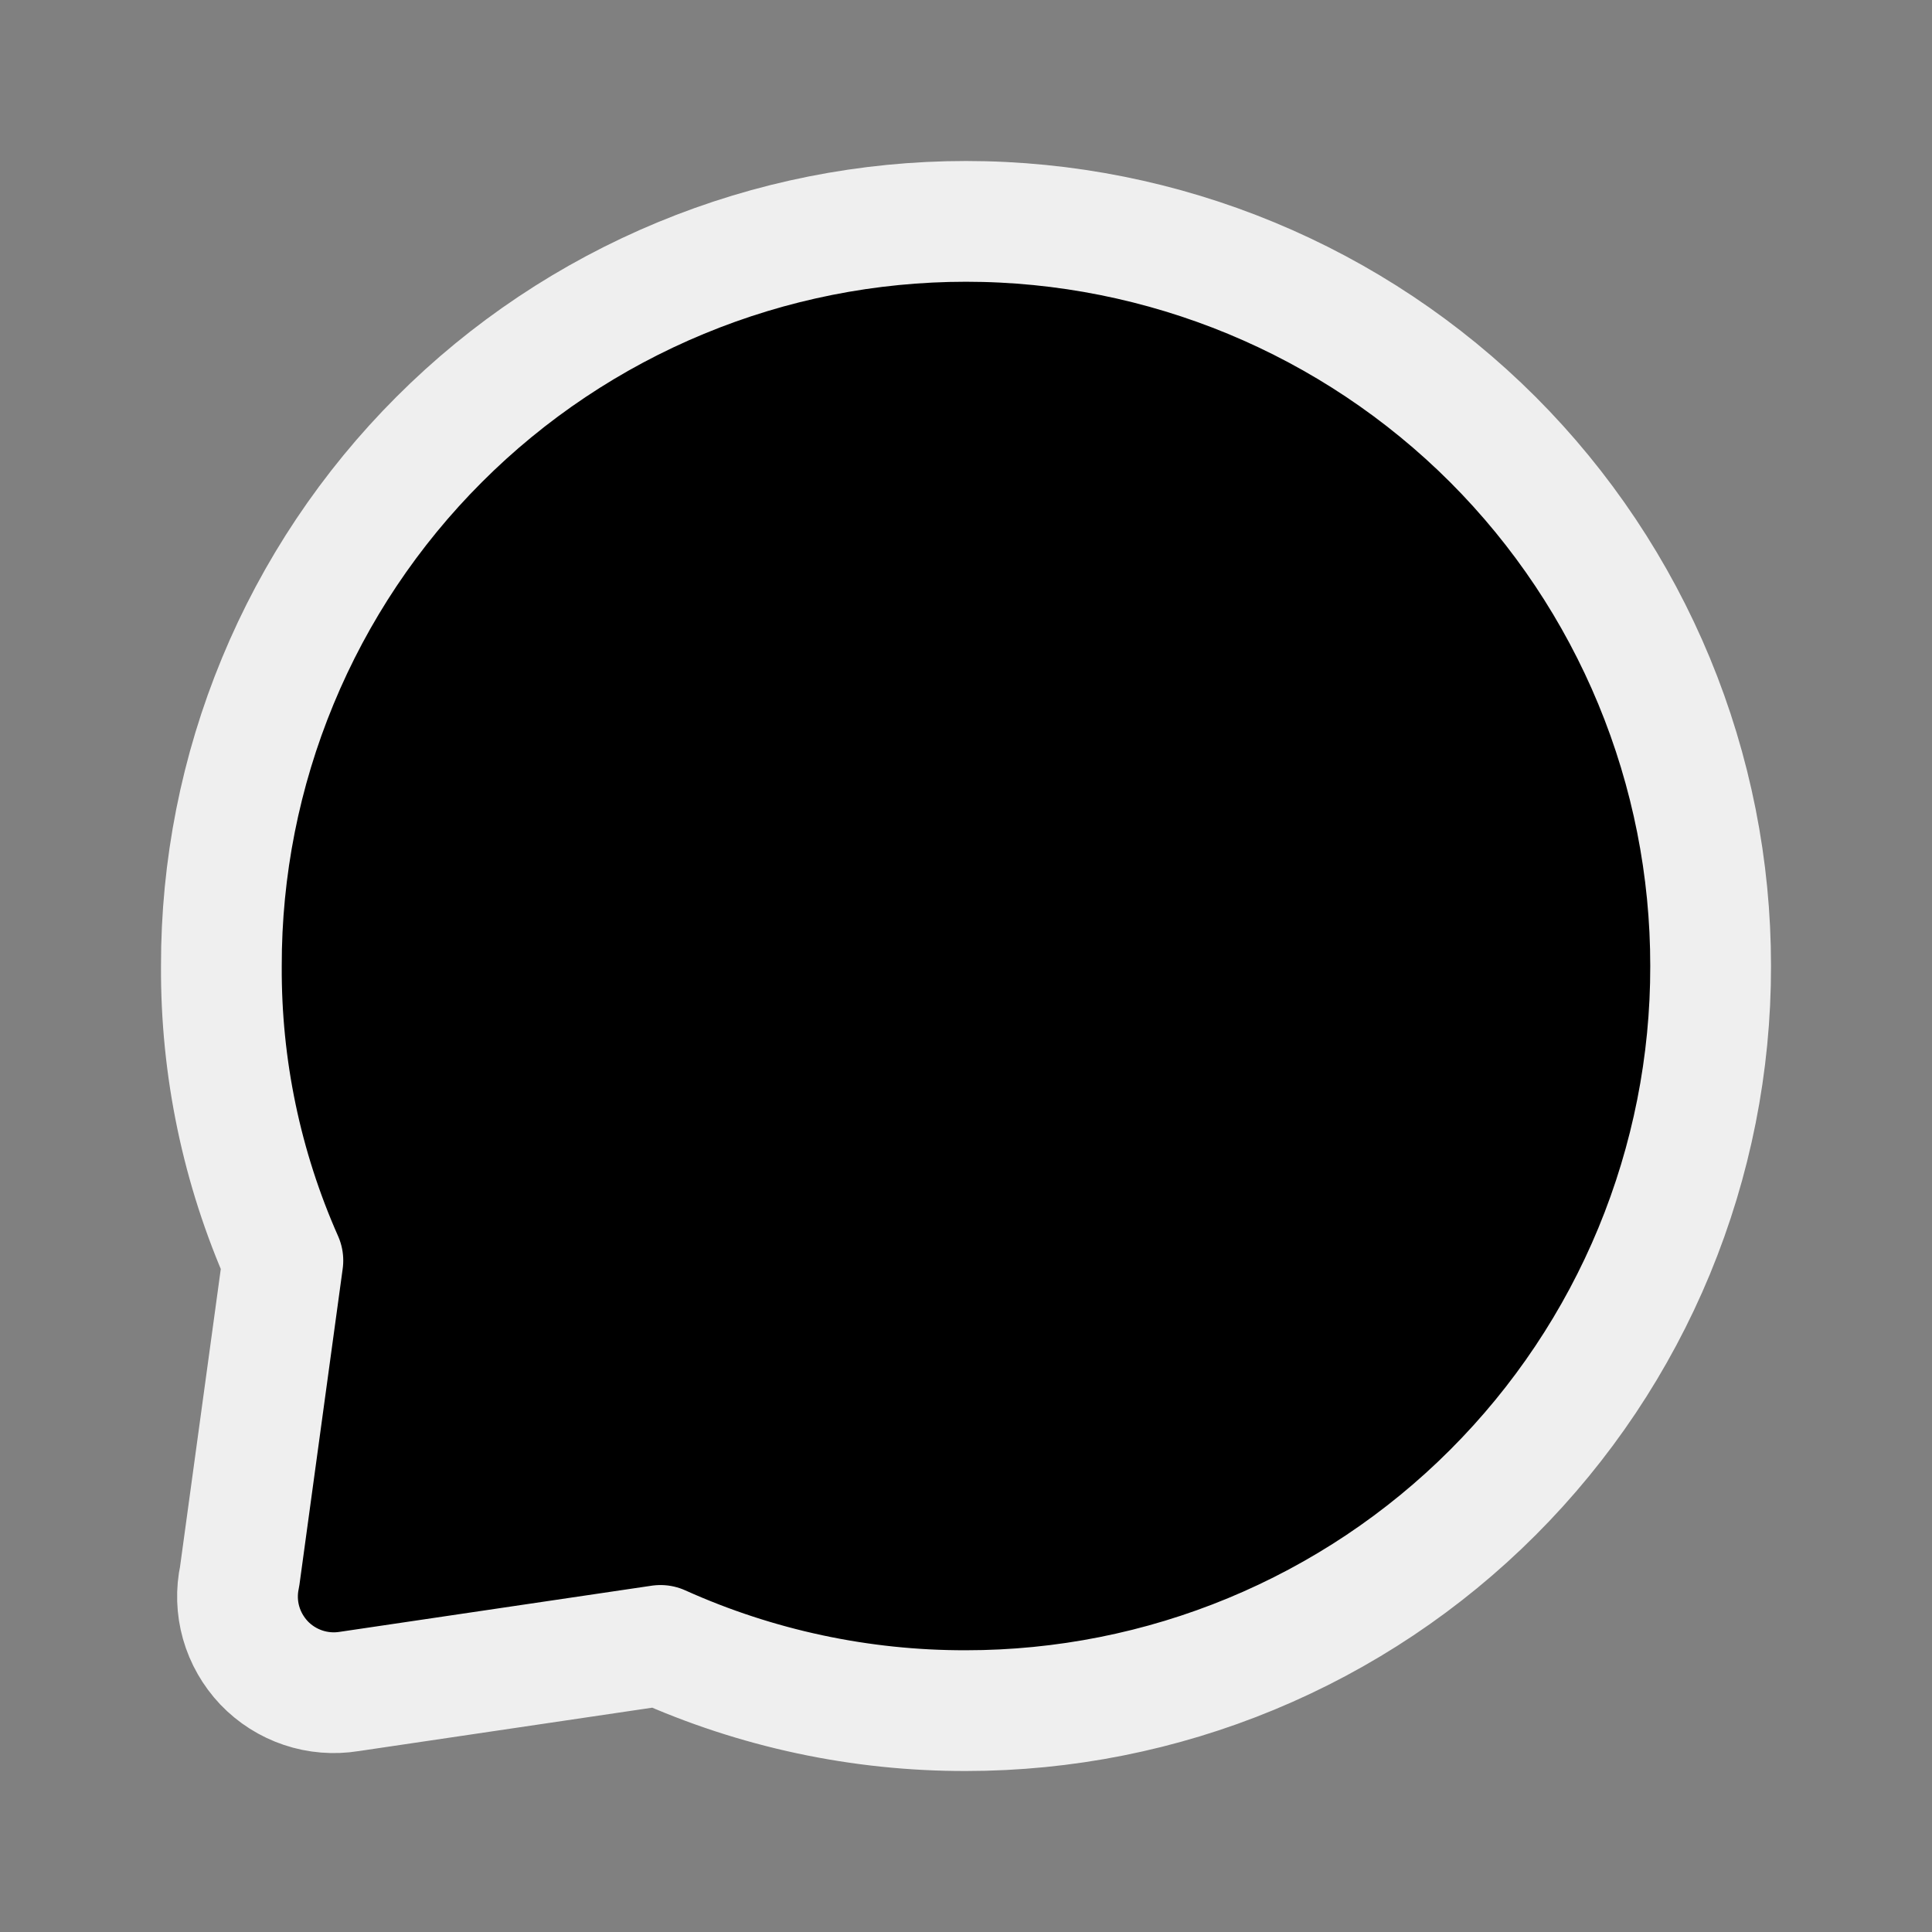 <svg className="bg-white dark:bg-white" width="24" height="24" viewBox="0 0 24 24" fill="none" xmlns="http://www.w3.org/2000/svg">
<rect x="0" y="0" width="24" height="24" fill="#808080" stroke="none"/>
<path d="M21.25 12C21.252 13.214 21.013 14.417 20.549 15.54C20.085 16.662 19.404 17.681 18.545 18.54C17.686 19.4 16.665 20.081 15.542 20.546C14.419 21.011 13.215 21.25 12 21.25C10.692 21.253 9.398 20.977 8.205 20.44L4.338 21.012C4.146 21.043 3.949 21.027 3.765 20.965C3.58 20.903 3.414 20.797 3.28 20.657C3.146 20.515 3.048 20.344 2.995 20.157C2.942 19.97 2.936 19.772 2.977 19.582L3.514 15.659C3.003 14.507 2.743 13.26 2.75 12C2.748 10.786 2.986 9.583 3.451 8.46C3.915 7.338 4.596 6.319 5.455 5.46C6.314 4.6 7.335 3.919 8.458 3.454C9.581 2.989 10.784 2.75 12 2.75C14.454 2.75 16.809 3.725 18.545 5.46C19.403 6.319 20.084 7.339 20.548 8.461C21.012 9.583 21.251 10.786 21.25 12Z" fill="black" stroke="#EFEFEF" stroke-width="1.5" stroke-linecap="round" stroke-linejoin="round"/>
</svg>
